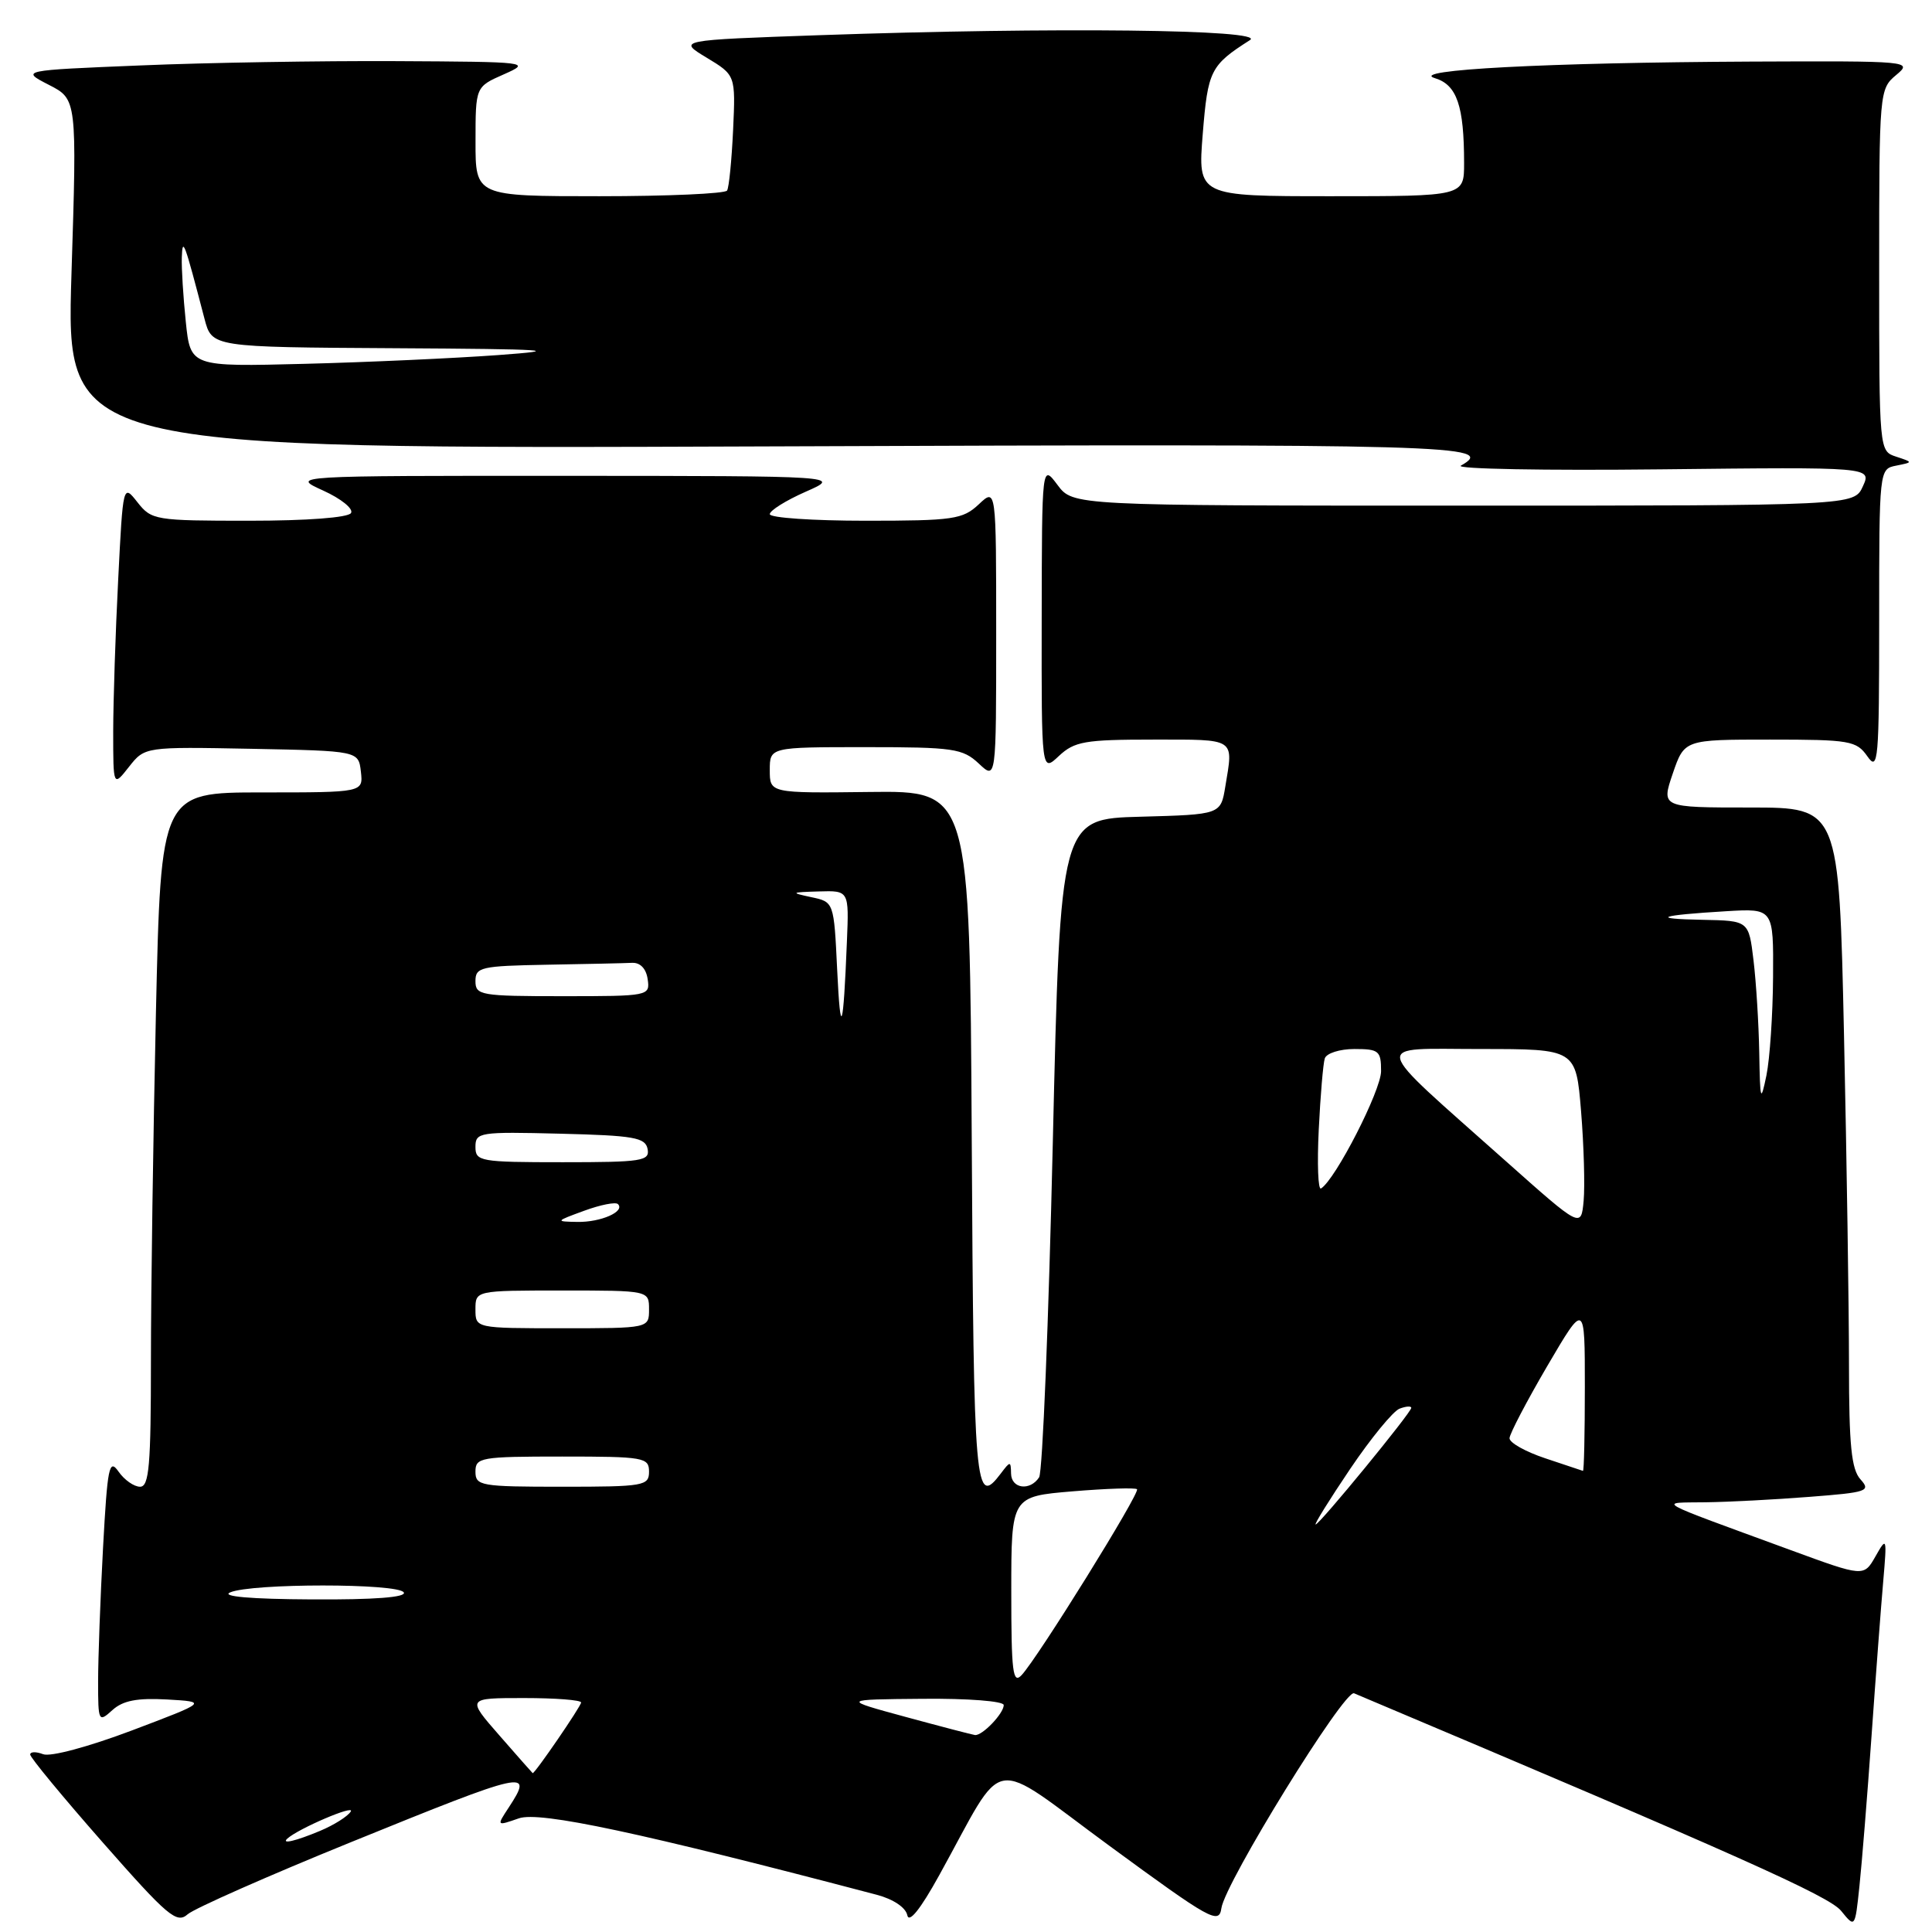 <?xml version="1.0" encoding="UTF-8" standalone="no"?>
<!DOCTYPE svg PUBLIC "-//W3C//DTD SVG 1.1//EN" "http://www.w3.org/Graphics/SVG/1.1/DTD/svg11.dtd" >
<svg xmlns="http://www.w3.org/2000/svg" xmlns:xlink="http://www.w3.org/1999/xlink" version="1.1" viewBox="0 0 256 256">
 <g >
 <path fill="currentColor"
d=" M 46.47 244.11 C 69.95 234.57 70.75 234.40 67.40 239.52 C 65.79 241.97 65.79 241.97 68.75 240.94 C 71.52 239.97 84.88 242.83 116.18 251.07 C 118.35 251.64 120.01 252.75 120.22 253.77 C 120.44 254.88 121.95 253.01 124.44 248.50 C 133.48 232.17 130.72 232.65 147.07 244.63 C 160.42 254.42 161.53 255.03 161.84 252.85 C 162.33 249.45 178.15 223.83 179.42 224.37 C 230.29 245.84 242.37 251.24 243.96 253.20 C 245.80 255.47 245.80 255.47 246.38 249.98 C 246.70 246.97 247.43 237.97 247.99 230.00 C 248.55 222.03 249.25 212.80 249.54 209.50 C 250.04 203.69 250.01 203.58 248.51 206.23 C 246.96 208.95 246.96 208.95 237.23 205.38 C 218.64 198.56 219.69 199.15 226.00 199.06 C 229.03 199.02 235.22 198.70 239.77 198.34 C 247.43 197.75 247.93 197.58 246.52 196.02 C 245.32 194.69 245.00 191.52 245.00 180.83 C 245.00 173.40 244.70 153.75 244.34 137.16 C 243.68 107.00 243.68 107.00 231.90 107.00 C 220.12 107.00 220.12 107.00 221.65 102.50 C 223.19 98.00 223.19 98.00 234.54 98.00 C 245.13 98.00 245.99 98.15 247.44 100.22 C 248.87 102.27 249.00 100.82 249.00 82.29 C 249.00 62.19 249.01 62.14 251.25 61.70 C 253.50 61.25 253.50 61.25 251.25 60.51 C 249.00 59.77 249.00 59.77 249.00 35.79 C 249.00 12.16 249.03 11.79 251.25 9.94 C 253.46 8.10 253.16 8.07 232.00 8.16 C 204.92 8.29 186.48 9.26 190.14 10.36 C 193.05 11.24 194.00 14.03 194.00 21.62 C 194.00 26.00 194.00 26.00 176.36 26.00 C 158.71 26.00 158.71 26.00 159.37 17.75 C 160.05 9.33 160.39 8.65 165.63 5.31 C 167.84 3.90 139.68 3.58 108.65 4.66 C 89.79 5.32 89.79 5.32 93.63 7.64 C 97.47 9.96 97.47 9.96 97.14 17.23 C 96.95 21.23 96.60 24.84 96.34 25.25 C 96.09 25.66 88.48 26.00 79.44 26.00 C 63.00 26.00 63.00 26.00 63.01 18.75 C 63.01 11.50 63.01 11.50 66.76 9.85 C 70.42 8.23 70.12 8.19 52.50 8.10 C 42.60 8.05 27.35 8.30 18.62 8.67 C 2.74 9.32 2.74 9.32 6.47 11.24 C 10.20 13.15 10.20 13.15 9.47 36.32 C 8.75 59.50 8.75 59.50 101.88 59.15 C 192.72 58.80 198.48 58.96 193.57 61.70 C 192.78 62.14 204.71 62.36 220.07 62.19 C 248.01 61.88 248.01 61.88 246.84 64.44 C 245.68 67.00 245.68 67.00 193.92 67.00 C 142.17 67.00 142.17 67.00 140.12 64.25 C 138.06 61.50 138.06 61.50 138.03 81.92 C 138.00 102.35 138.00 102.35 140.31 100.17 C 142.38 98.24 143.73 98.00 152.81 98.00 C 163.86 98.00 163.44 97.72 162.36 104.22 C 161.75 107.93 161.75 107.93 151.12 108.22 C 140.50 108.50 140.50 108.50 139.50 151.50 C 138.95 175.15 138.14 195.06 137.69 195.75 C 136.49 197.60 134.00 197.27 133.97 195.25 C 133.94 193.58 133.87 193.58 132.61 195.25 C 129.20 199.74 129.02 197.76 128.76 150.89 C 128.50 104.78 128.50 104.78 115.25 104.94 C 102.00 105.10 102.00 105.10 102.00 102.05 C 102.00 99.00 102.00 99.00 114.69 99.00 C 126.33 99.00 127.56 99.18 129.69 101.17 C 132.00 103.35 132.00 103.35 132.00 84.00 C 132.00 64.65 132.00 64.65 129.69 66.83 C 127.56 68.82 126.33 69.00 114.69 69.00 C 107.71 69.00 102.00 68.61 102.00 68.13 C 102.00 67.65 104.14 66.31 106.75 65.16 C 111.50 63.07 111.50 63.07 75.00 63.05 C 38.50 63.04 38.50 63.04 42.82 65.00 C 45.20 66.08 46.86 67.42 46.51 67.98 C 46.14 68.59 40.66 69.00 33.01 69.00 C 20.56 69.00 20.08 68.92 18.22 66.56 C 16.30 64.12 16.30 64.12 15.66 76.81 C 15.30 83.79 15.01 92.82 15.00 96.88 C 15.00 104.27 15.00 104.27 17.09 101.61 C 19.19 98.95 19.19 98.95 33.34 99.22 C 47.50 99.50 47.50 99.50 47.82 102.25 C 48.13 105.00 48.13 105.00 34.73 105.00 C 21.32 105.00 21.32 105.00 20.66 134.25 C 20.30 150.34 20.00 171.04 20.00 180.25 C 20.00 194.18 19.76 197.00 18.56 197.00 C 17.76 197.00 16.48 196.10 15.71 195.00 C 14.46 193.21 14.24 194.33 13.65 205.15 C 13.29 211.84 13.00 219.79 13.00 222.81 C 13.00 228.14 13.06 228.26 14.89 226.60 C 16.29 225.33 18.17 224.97 22.14 225.19 C 27.50 225.50 27.50 225.50 17.46 229.30 C 11.70 231.47 6.68 232.82 5.71 232.44 C 4.77 232.08 4.00 232.10 4.00 232.49 C 4.00 232.88 8.33 238.12 13.62 244.14 C 22.24 253.94 23.42 254.94 24.87 253.65 C 25.77 252.87 35.49 248.57 46.47 244.11 Z  M 38.08 243.62 C 39.55 242.29 47.07 239.07 46.48 240.03 C 46.08 240.68 44.25 241.83 42.41 242.60 C 39.19 243.95 37.21 244.41 38.08 243.62 Z  M 66.17 229.95 C 61.84 225.00 61.84 225.00 69.42 225.00 C 73.59 225.00 77.00 225.26 77.00 225.59 C 77.00 226.08 70.82 235.09 70.58 234.95 C 70.54 234.93 68.55 232.68 66.17 229.95 Z  M 120.00 227.50 C 111.50 225.19 111.50 225.19 122.25 225.10 C 128.27 225.04 133.00 225.41 133.00 225.93 C 133.00 227.05 130.13 230.04 129.18 229.90 C 128.81 229.85 124.67 228.77 120.00 227.50 Z  M 134.00 210.86 C 134.00 198.29 134.00 198.29 142.13 197.61 C 146.60 197.24 150.44 197.11 150.66 197.33 C 151.11 197.78 137.52 219.67 135.37 221.96 C 134.20 223.21 134.00 221.55 134.00 210.86 Z  M 30.50 211.00 C 33.33 209.78 52.75 209.78 53.50 211.00 C 53.90 211.65 49.61 211.98 41.31 211.93 C 33.22 211.89 29.24 211.54 30.50 211.00 Z  M 178.91 194.63 C 181.65 190.57 184.59 186.99 185.44 186.66 C 186.30 186.33 187.00 186.28 187.00 186.55 C 187.00 187.17 174.84 202.00 174.33 202.00 C 174.11 202.00 176.18 198.68 178.91 194.63 Z  M 63.00 195.00 C 63.00 193.12 63.67 193.00 74.50 193.00 C 85.33 193.00 86.00 193.12 86.00 195.00 C 86.00 196.88 85.33 197.00 74.50 197.00 C 63.67 197.00 63.00 196.88 63.00 195.00 Z  M 204.75 193.23 C 202.14 192.36 200.01 191.17 200.02 190.57 C 200.04 189.98 202.29 185.68 205.02 181.01 C 210.00 172.52 210.00 172.52 210.00 183.76 C 210.00 189.94 209.89 194.96 209.75 194.90 C 209.61 194.85 207.36 194.10 204.75 193.23 Z  M 63.00 173.50 C 63.00 171.00 63.00 171.00 74.50 171.00 C 86.00 171.00 86.00 171.00 86.00 173.50 C 86.00 176.00 86.00 176.00 74.50 176.00 C 63.00 176.00 63.00 176.00 63.00 173.50 Z  M 199.50 153.83 C 181.29 137.61 181.60 139.00 196.18 139.00 C 208.82 139.00 208.82 139.00 209.50 147.25 C 209.87 151.79 210.02 157.13 209.84 159.12 C 209.50 162.73 209.50 162.73 199.50 153.83 Z  M 77.41 160.43 C 79.56 159.64 81.58 159.24 81.88 159.55 C 82.87 160.53 79.60 161.97 76.50 161.91 C 73.56 161.86 73.58 161.83 77.41 160.43 Z  M 174.74 149.71 C 174.96 145.19 175.32 140.94 175.54 140.25 C 175.76 139.56 177.52 139.00 179.47 139.00 C 182.71 139.00 183.00 139.24 183.00 141.93 C 183.00 144.49 176.96 156.29 175.04 157.48 C 174.65 157.71 174.52 154.22 174.74 149.71 Z  M 63.00 151.97 C 63.00 150.03 63.51 149.95 74.24 150.22 C 84.01 150.46 85.52 150.73 85.81 152.25 C 86.12 153.84 85.06 154.00 74.57 154.00 C 63.60 154.00 63.00 153.89 63.00 151.97 Z  M 233.11 139.50 C 233.04 135.65 232.70 130.14 232.35 127.25 C 231.72 122.00 231.72 122.00 225.61 121.88 C 218.52 121.75 219.82 121.27 228.75 120.74 C 235.00 120.37 235.00 120.37 234.94 129.44 C 234.91 134.42 234.51 140.30 234.06 142.50 C 233.30 146.16 233.22 145.90 233.11 139.50 Z  M 110.93 128.51 C 110.50 119.51 110.50 119.51 107.50 118.88 C 104.71 118.28 104.77 118.23 108.50 118.12 C 112.50 118.00 112.50 118.00 112.22 124.75 C 111.74 136.66 111.37 137.72 110.93 128.51 Z  M 63.00 130.00 C 63.00 128.15 63.72 127.99 72.50 127.83 C 77.72 127.74 82.79 127.63 83.75 127.58 C 84.84 127.53 85.62 128.35 85.82 129.75 C 86.14 131.97 86.00 132.00 74.57 132.00 C 63.67 132.00 63.00 131.88 63.00 130.00 Z  M 24.62 42.65 C 24.28 39.38 24.04 35.54 24.09 34.10 C 24.19 31.34 24.42 31.99 27.10 42.25 C 28.08 46.00 28.08 46.00 52.29 46.14 C 72.83 46.26 74.91 46.40 66.00 47.05 C 60.22 47.47 48.69 48.00 40.37 48.21 C 25.24 48.60 25.24 48.60 24.62 42.65 Z "/>
</g>
</svg>